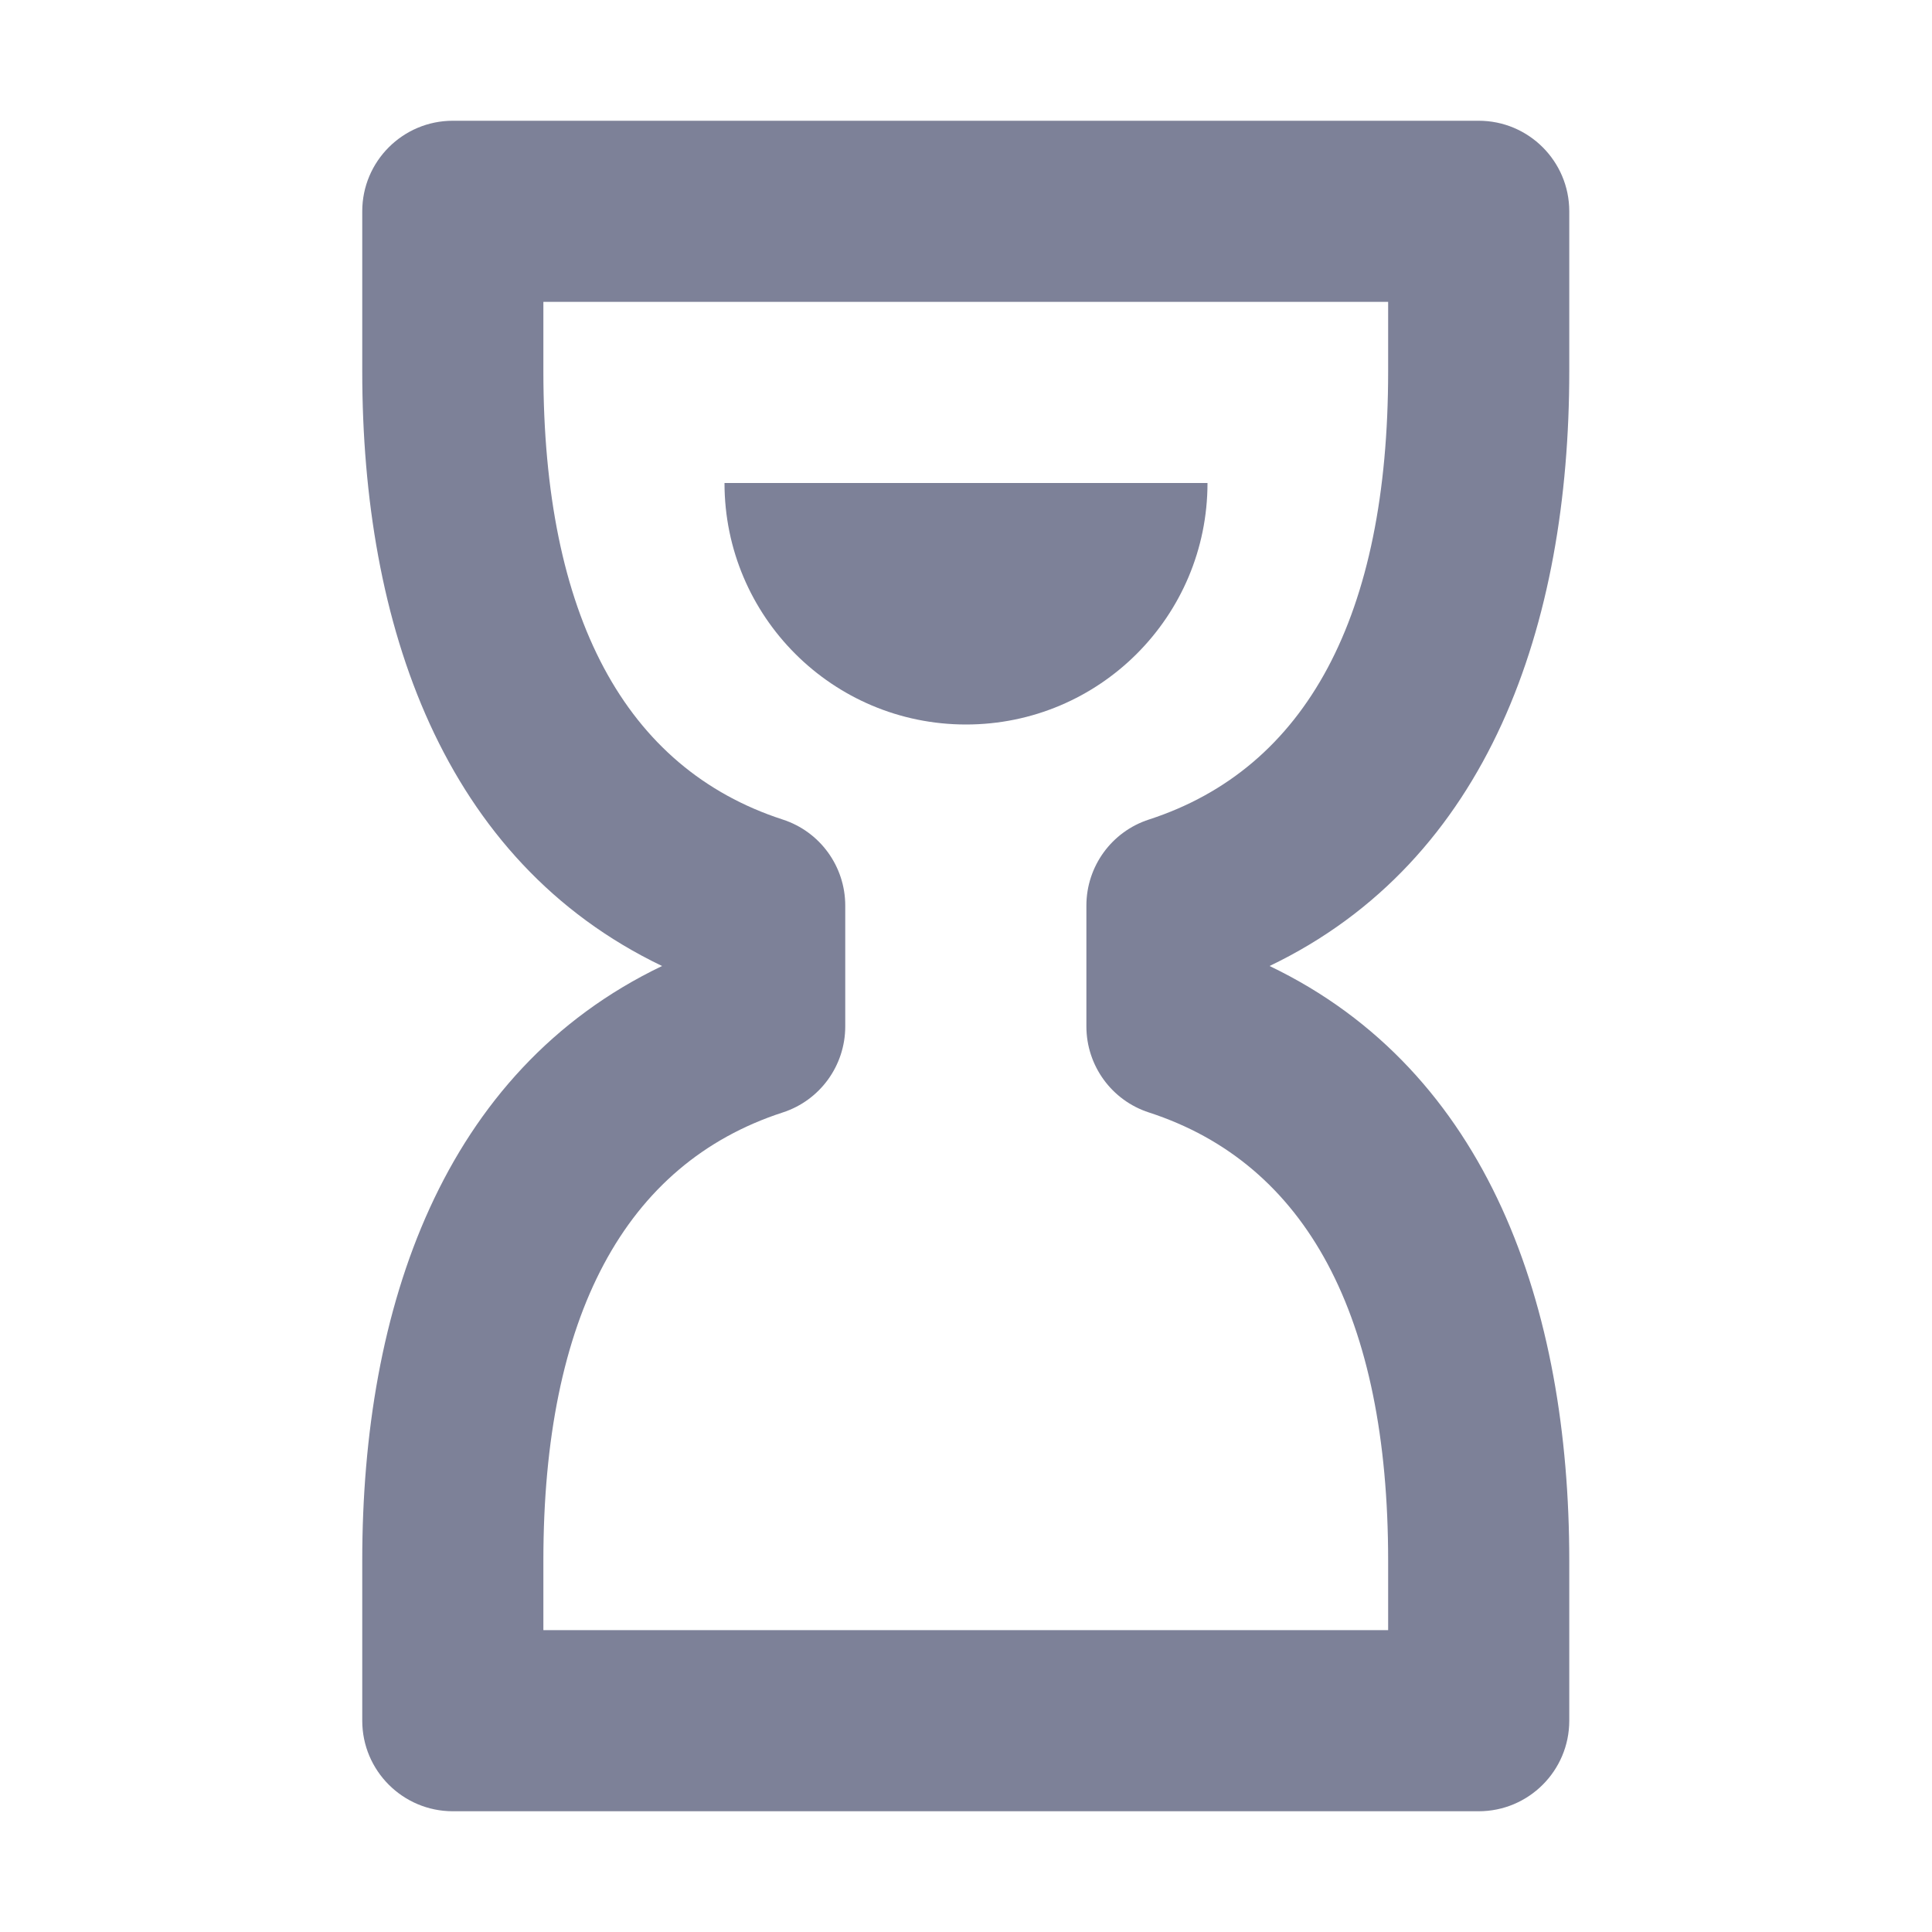 <svg width="16" height="16" viewBox="0 0 16 16" fill="none" xmlns="http://www.w3.org/2000/svg">
<path d="M8 6C6.895 6 6 5.105 6 4H10C10 5.105 9.105 6 8 6Z" fill="#7D8198"/>
<path fill-rule="evenodd" clip-rule="evenodd" d="M3.75 15C3.336 15 3 14.664 3 14.25V12.924C3 10.831 3.664 8.872 5.483 8C3.664 7.128 3 5.169 3 3.076V1.75C3 1.336 3.336 1 3.75 1H12.246C12.66 1 12.996 1.336 12.996 1.75V3.076C12.996 5.168 12.333 7.128 10.514 8C12.333 8.872 12.996 10.832 12.996 12.924V14.25C12.996 14.664 12.66 15 12.246 15H3.75ZM4.5 12.924V13.5H11.496V12.924C11.496 10.902 10.822 9.638 9.515 9.213C9.206 9.113 8.997 8.825 8.997 8.5V7.5C8.997 7.175 9.206 6.887 9.515 6.787C10.822 6.362 11.496 5.098 11.496 3.076V2.5H4.5V3.076C4.5 5.098 5.175 6.362 6.482 6.787C6.791 6.887 7 7.175 7 7.5V8.5C7 8.825 6.791 9.113 6.482 9.213C5.175 9.638 4.5 10.902 4.5 12.924Z" fill="#7D8198"/>
</svg>
